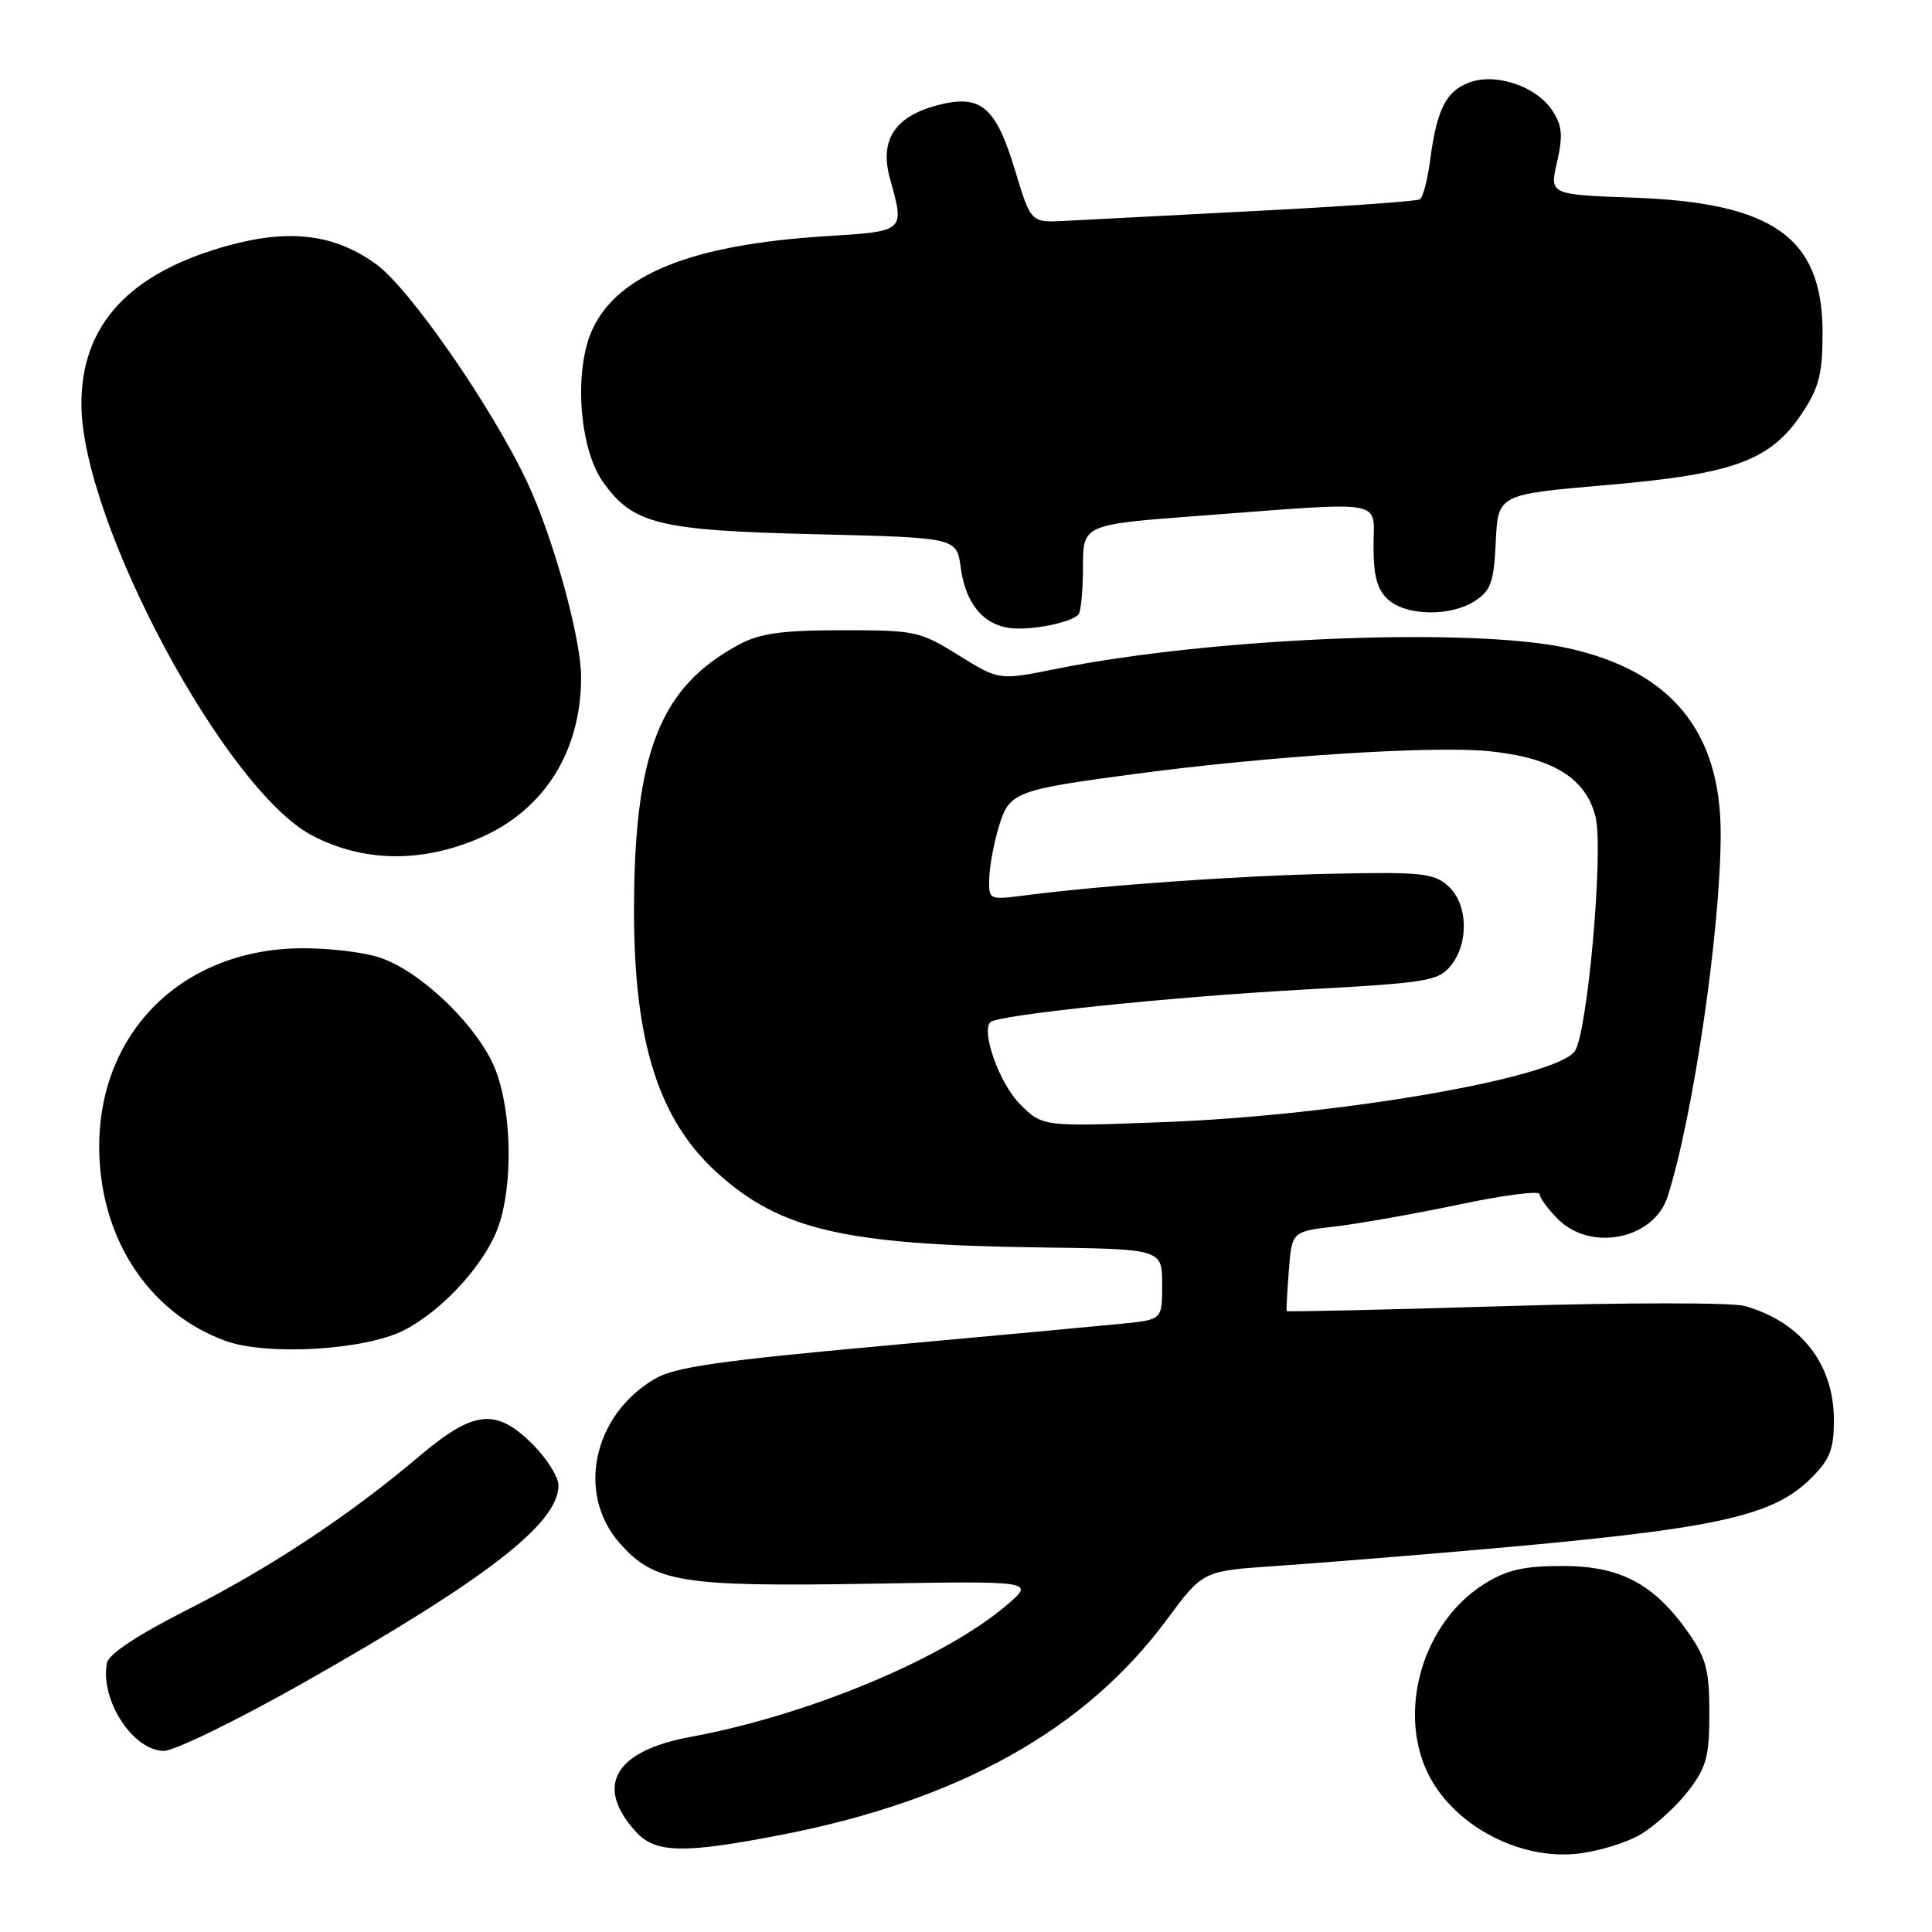 <?xml version="1.0" encoding="UTF-8" standalone="no"?>
<!DOCTYPE svg PUBLIC "-//W3C//DTD SVG 1.1//EN" "http://www.w3.org/Graphics/SVG/1.1/DTD/svg11.dtd" >
<svg xmlns="http://www.w3.org/2000/svg" xmlns:xlink="http://www.w3.org/1999/xlink" version="1.1" viewBox="0 0 256 256">
 <g >
 <path fill="currentColor"
d=" M 217.54 242.98 C 219.47 241.78 222.27 239.20 223.77 237.23 C 226.11 234.16 226.50 232.71 226.50 226.99 C 226.50 221.35 226.08 219.73 223.77 216.41 C 219.21 209.89 214.73 207.50 207.07 207.50 C 201.92 207.50 199.69 208.01 196.74 209.84 C 187.89 215.34 184.71 228.43 190.20 236.73 C 194.09 242.60 201.81 246.31 208.77 245.65 C 211.67 245.37 215.61 244.17 217.54 242.98 Z  M 103.71 243.09 C 127.14 238.51 143.82 229.18 154.57 214.66 C 159.38 208.16 159.38 208.16 168.94 207.51 C 174.20 207.15 185.93 206.21 195.00 205.42 C 227.30 202.62 234.83 201.02 240.01 195.84 C 242.48 193.37 243.00 192.03 243.00 188.17 C 242.99 180.74 238.68 175.20 231.23 173.06 C 229.52 172.58 215.65 172.58 199.41 173.07 C 183.57 173.55 170.56 173.84 170.49 173.72 C 170.43 173.60 170.56 171.18 170.78 168.34 C 171.18 163.18 171.18 163.18 176.95 162.51 C 180.12 162.14 187.51 160.83 193.36 159.60 C 199.21 158.36 204.00 157.75 204.00 158.22 C 204.00 158.70 205.10 160.20 206.45 161.55 C 210.81 165.90 219.13 164.21 220.95 158.60 C 224.33 148.14 228.00 123.11 228.00 110.48 C 228.00 96.90 221.43 88.92 207.78 85.89 C 195.07 83.07 160.65 84.46 139.99 88.62 C 132.38 90.16 132.38 90.16 127.03 86.83 C 121.88 83.63 121.27 83.50 111.58 83.51 C 103.68 83.51 100.74 83.91 98.00 85.37 C 87.42 91.00 83.99 99.74 84.01 120.93 C 84.04 138.20 87.32 148.44 95.06 155.43 C 103.41 162.98 111.95 164.95 137.74 165.29 C 153.99 165.50 153.99 165.50 153.99 170.18 C 154.00 174.86 154.00 174.86 148.75 175.39 C 145.86 175.68 131.48 177.01 116.79 178.35 C 95.31 180.30 89.43 181.15 86.79 182.69 C 78.59 187.48 76.34 197.90 82.09 204.45 C 86.69 209.69 90.26 210.27 115.33 209.85 C 137.17 209.48 137.17 209.48 133.33 212.74 C 124.99 219.81 107.03 227.29 91.49 230.15 C 81.40 232.01 78.73 236.68 84.29 242.75 C 86.88 245.58 90.65 245.64 103.71 243.09 Z  M 40.40 222.87 C 64.55 209.18 74.00 201.85 74.00 196.82 C 74.00 195.71 72.47 193.27 70.60 191.40 C 65.71 186.51 62.79 186.83 55.46 193.04 C 46.23 200.85 35.77 207.76 24.67 213.38 C 18.23 216.64 14.39 219.19 14.17 220.34 C 13.23 225.22 17.62 232.00 21.72 232.00 C 23.13 232.00 31.54 227.89 40.40 222.87 Z  M 53.57 176.25 C 58.78 173.55 64.39 167.34 66.09 162.38 C 67.98 156.84 67.80 147.33 65.69 141.84 C 63.53 136.21 55.99 128.84 50.44 126.92 C 48.27 126.17 43.48 125.60 39.78 125.65 C 23.17 125.86 11.93 138.10 13.25 154.52 C 14.12 165.39 20.37 174.14 29.75 177.63 C 35.27 179.69 48.38 178.92 53.57 176.25 Z  M 63.59 111.03 C 72.12 107.33 77.00 99.57 77.00 89.72 C 77.00 84.60 73.34 71.33 69.91 64.00 C 65.25 54.04 54.31 38.24 49.82 34.99 C 44.42 31.07 38.48 30.30 30.45 32.48 C 17.15 36.08 10.69 43.05 10.79 53.71 C 10.93 69.33 29.89 104.69 41.35 110.70 C 48.12 114.26 55.88 114.37 63.59 111.03 Z  M 142.89 81.45 C 143.22 81.11 143.50 78.28 143.50 75.17 C 143.50 69.50 143.50 69.50 159.00 68.34 C 184.13 66.45 182.00 66.08 182.00 72.35 C 182.00 76.36 182.48 78.13 183.94 79.45 C 186.36 81.64 192.25 81.72 195.47 79.61 C 197.55 78.25 197.95 77.11 198.20 71.76 C 198.50 65.51 198.50 65.51 212.91 64.27 C 229.81 62.81 234.63 61.03 238.82 54.70 C 241.04 51.33 241.50 49.52 241.50 44.07 C 241.49 31.48 235.00 26.85 216.41 26.19 C 205.32 25.79 205.32 25.79 206.32 21.46 C 207.12 17.94 207.00 16.65 205.69 14.65 C 203.56 11.41 198.17 9.60 194.63 10.95 C 191.59 12.11 190.38 14.53 189.50 21.23 C 189.16 23.83 188.55 26.16 188.14 26.41 C 187.73 26.67 177.97 27.36 166.45 27.95 C 154.93 28.55 143.50 29.14 141.05 29.27 C 136.60 29.50 136.60 29.50 134.51 22.60 C 131.93 14.05 129.93 12.40 124.09 13.98 C 118.51 15.48 116.52 18.61 117.93 23.68 C 119.89 30.75 120.02 30.63 109.25 31.31 C 91.76 32.42 81.98 36.31 78.55 43.53 C 76.00 48.91 76.70 59.37 79.92 63.89 C 83.89 69.46 87.27 70.29 108.13 70.79 C 126.77 71.24 126.77 71.24 127.30 75.20 C 127.93 79.93 130.25 82.77 133.85 83.22 C 136.58 83.56 141.80 82.54 142.89 81.45 Z  M 135.15 146.30 C 132.47 143.62 129.97 136.70 131.23 135.44 C 132.19 134.48 155.05 132.10 172.48 131.14 C 189.14 130.23 190.58 130.00 192.23 127.97 C 194.68 124.94 194.51 119.77 191.89 117.40 C 190.00 115.70 188.38 115.53 176.64 115.77 C 164.23 116.03 146.30 117.29 135.75 118.65 C 131.03 119.25 131.00 119.24 131.08 116.38 C 131.12 114.80 131.69 111.73 132.34 109.57 C 133.74 104.93 134.39 104.68 150.70 102.51 C 168.28 100.18 189.86 98.80 197.25 99.53 C 205.73 100.38 210.13 103.08 211.42 108.24 C 212.52 112.68 210.32 137.26 208.63 139.35 C 205.74 142.91 177.25 147.81 154.32 148.68 C 138.15 149.30 138.15 149.30 135.15 146.30 Z "/>
</g>
</svg>